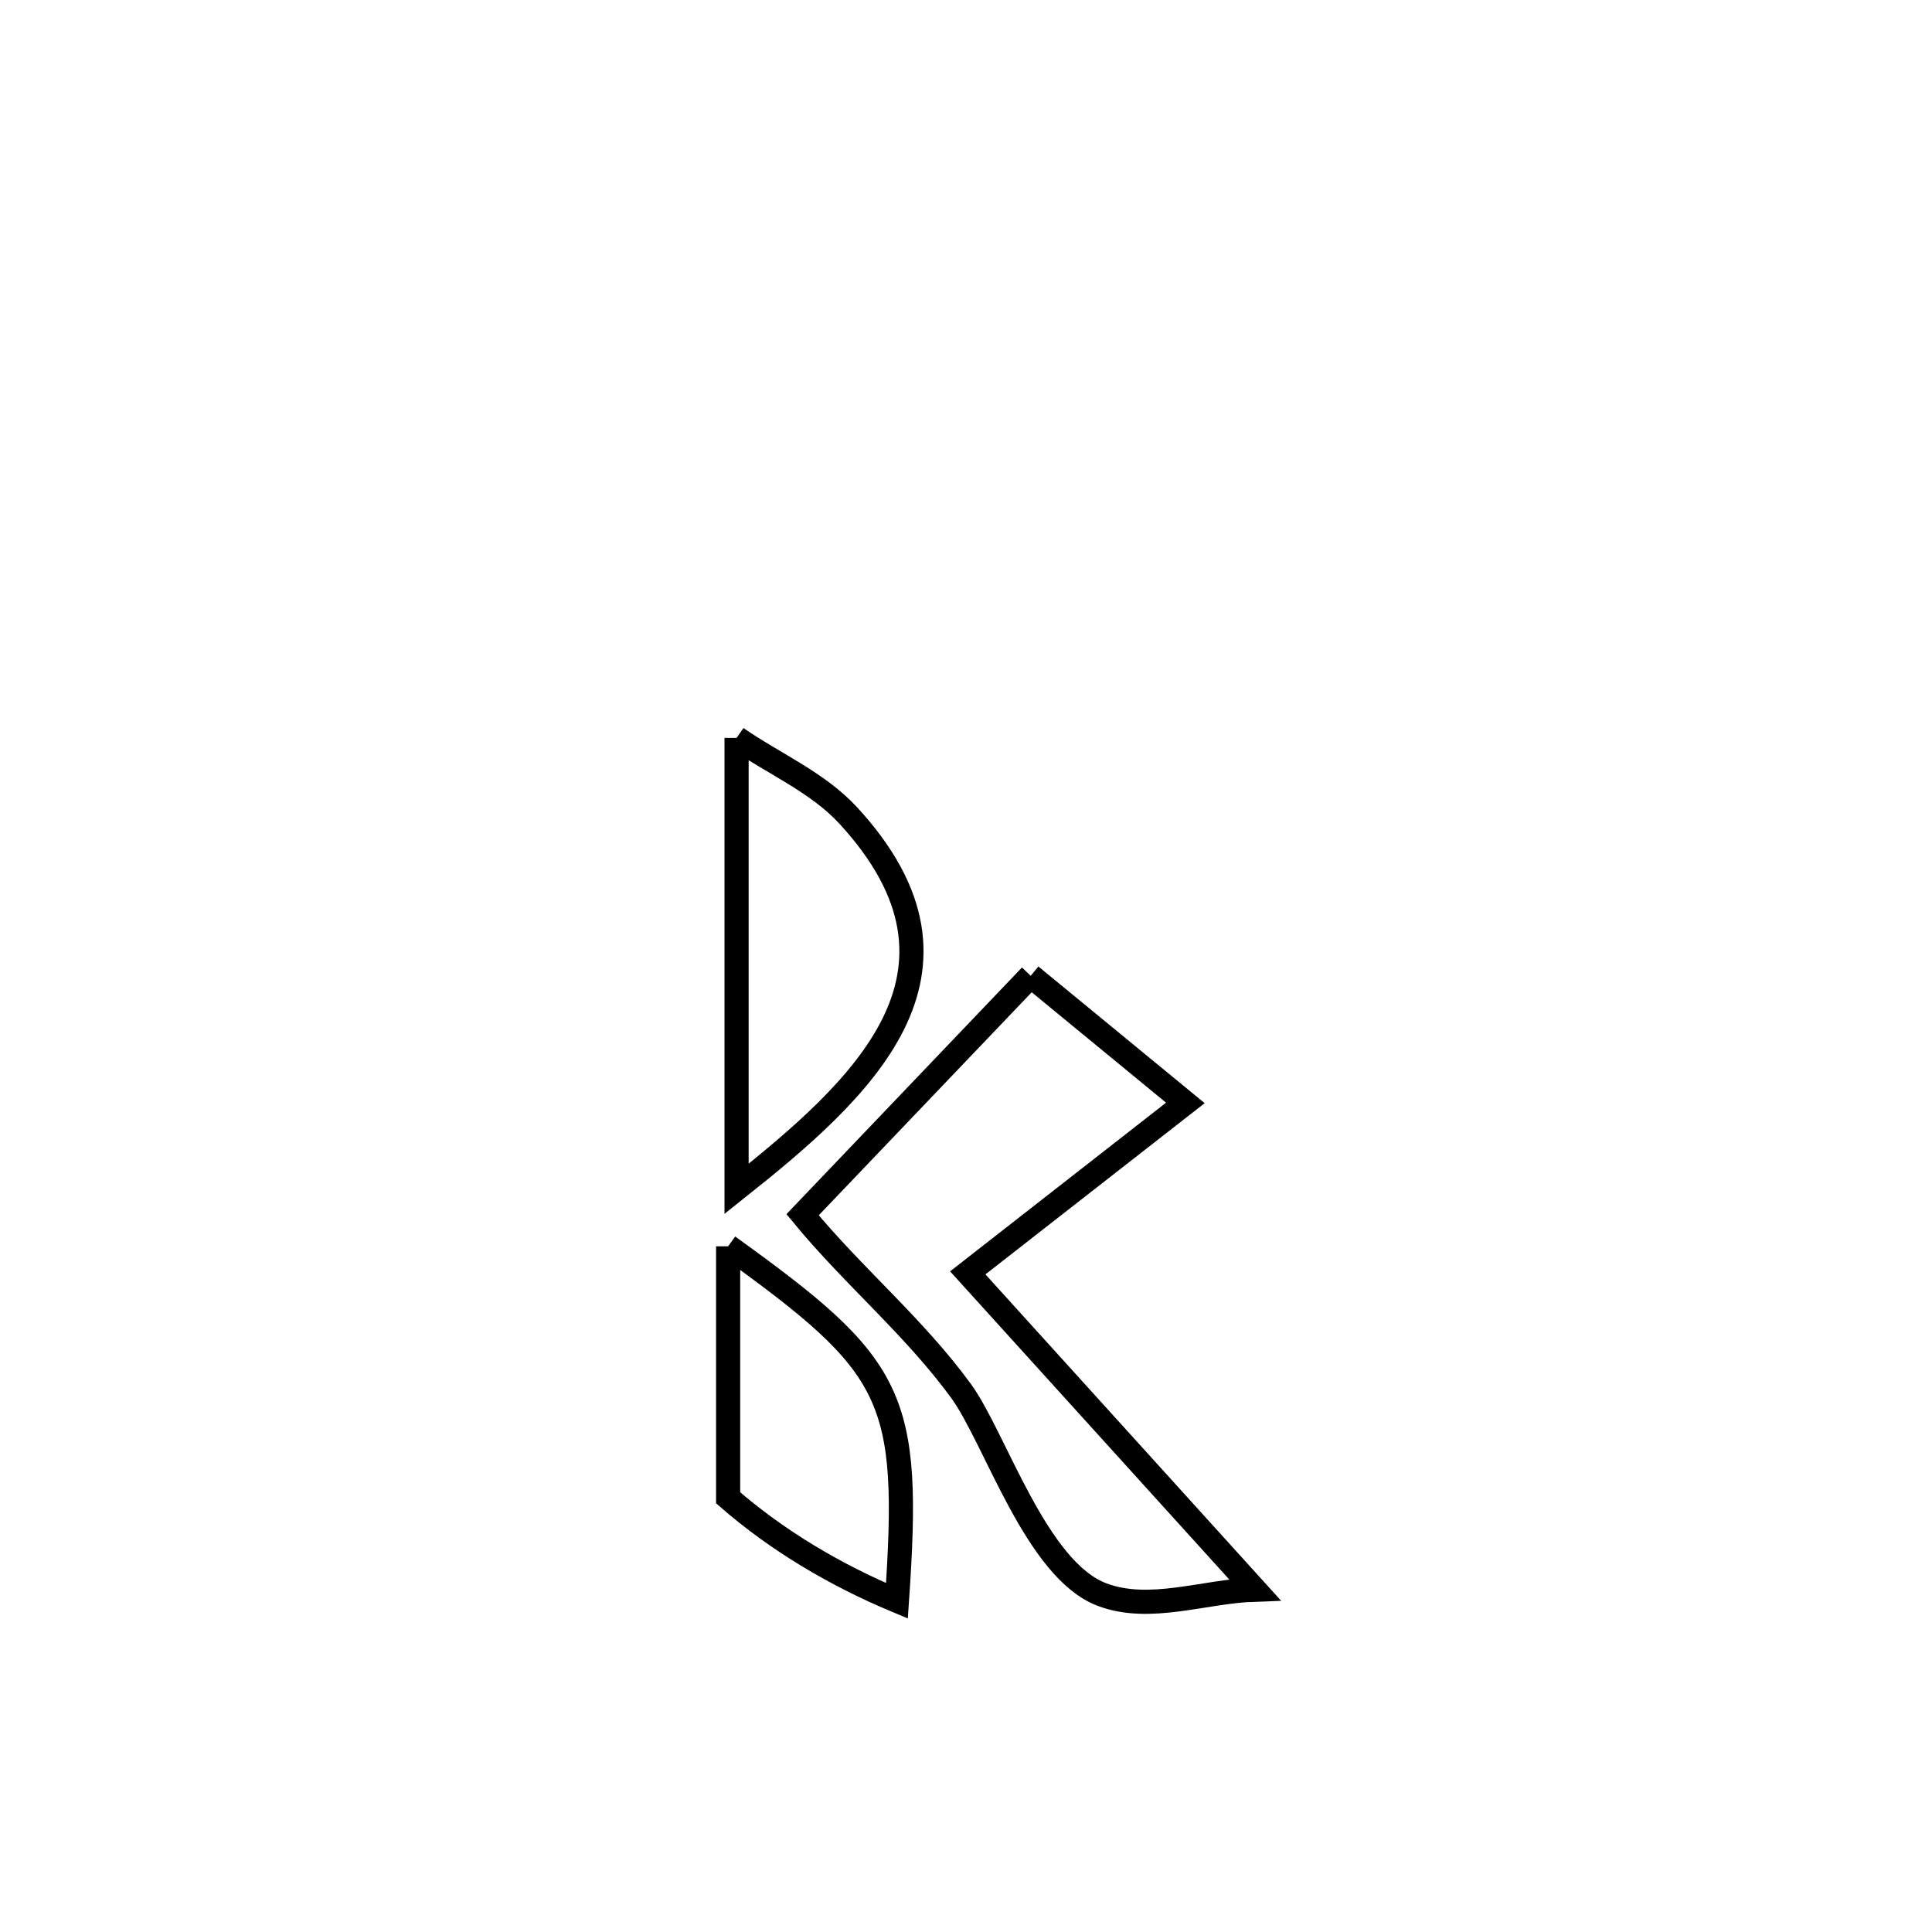 <svg xmlns="http://www.w3.org/2000/svg" viewBox="0.0 0.0 24.0 24.0" height="200px" width="200px"><path fill="none" stroke="black" stroke-width=".3" stroke-opacity="1.0"  filling="0" d="M9.15 9.167 L9.15 9.167 C9.612 9.488 10.156 9.716 10.538 10.131 C12.335 12.084 10.689 13.545 9.15 14.768 L9.15 14.768 C9.15 12.901 9.15 11.034 9.15 9.167 L9.15 9.167"></path>
<path fill="none" stroke="black" stroke-width=".3" stroke-opacity="1.0"  filling="0" d="M12.804 12.122 L12.804 12.122 C13.444 12.648 14.085 13.175 14.725 13.701 L14.725 13.701 C13.824 14.405 12.923 15.108 12.022 15.812 L12.022 15.812 C13.21 17.123 14.398 18.435 15.587 19.747 L15.587 19.747 C14.955 19.768 14.283 20.032 13.691 19.809 C12.869 19.5 12.364 17.864 11.939 17.28 C11.362 16.487 10.594 15.849 9.97 15.09 L9.97 15.09 C10.915 14.101 11.86 13.111 12.804 12.122 L12.804 12.122"></path>
<path fill="none" stroke="black" stroke-width=".3" stroke-opacity="1.0"  filling="0" d="M9.045 15.482 L9.045 15.482 C11.12 16.976 11.317 17.337 11.142 19.886 L11.142 19.886 C10.386 19.57 9.662 19.144 9.045 18.606 L9.045 18.606 C9.045 17.564 9.045 16.523 9.045 15.482 L9.045 15.482"></path></svg>